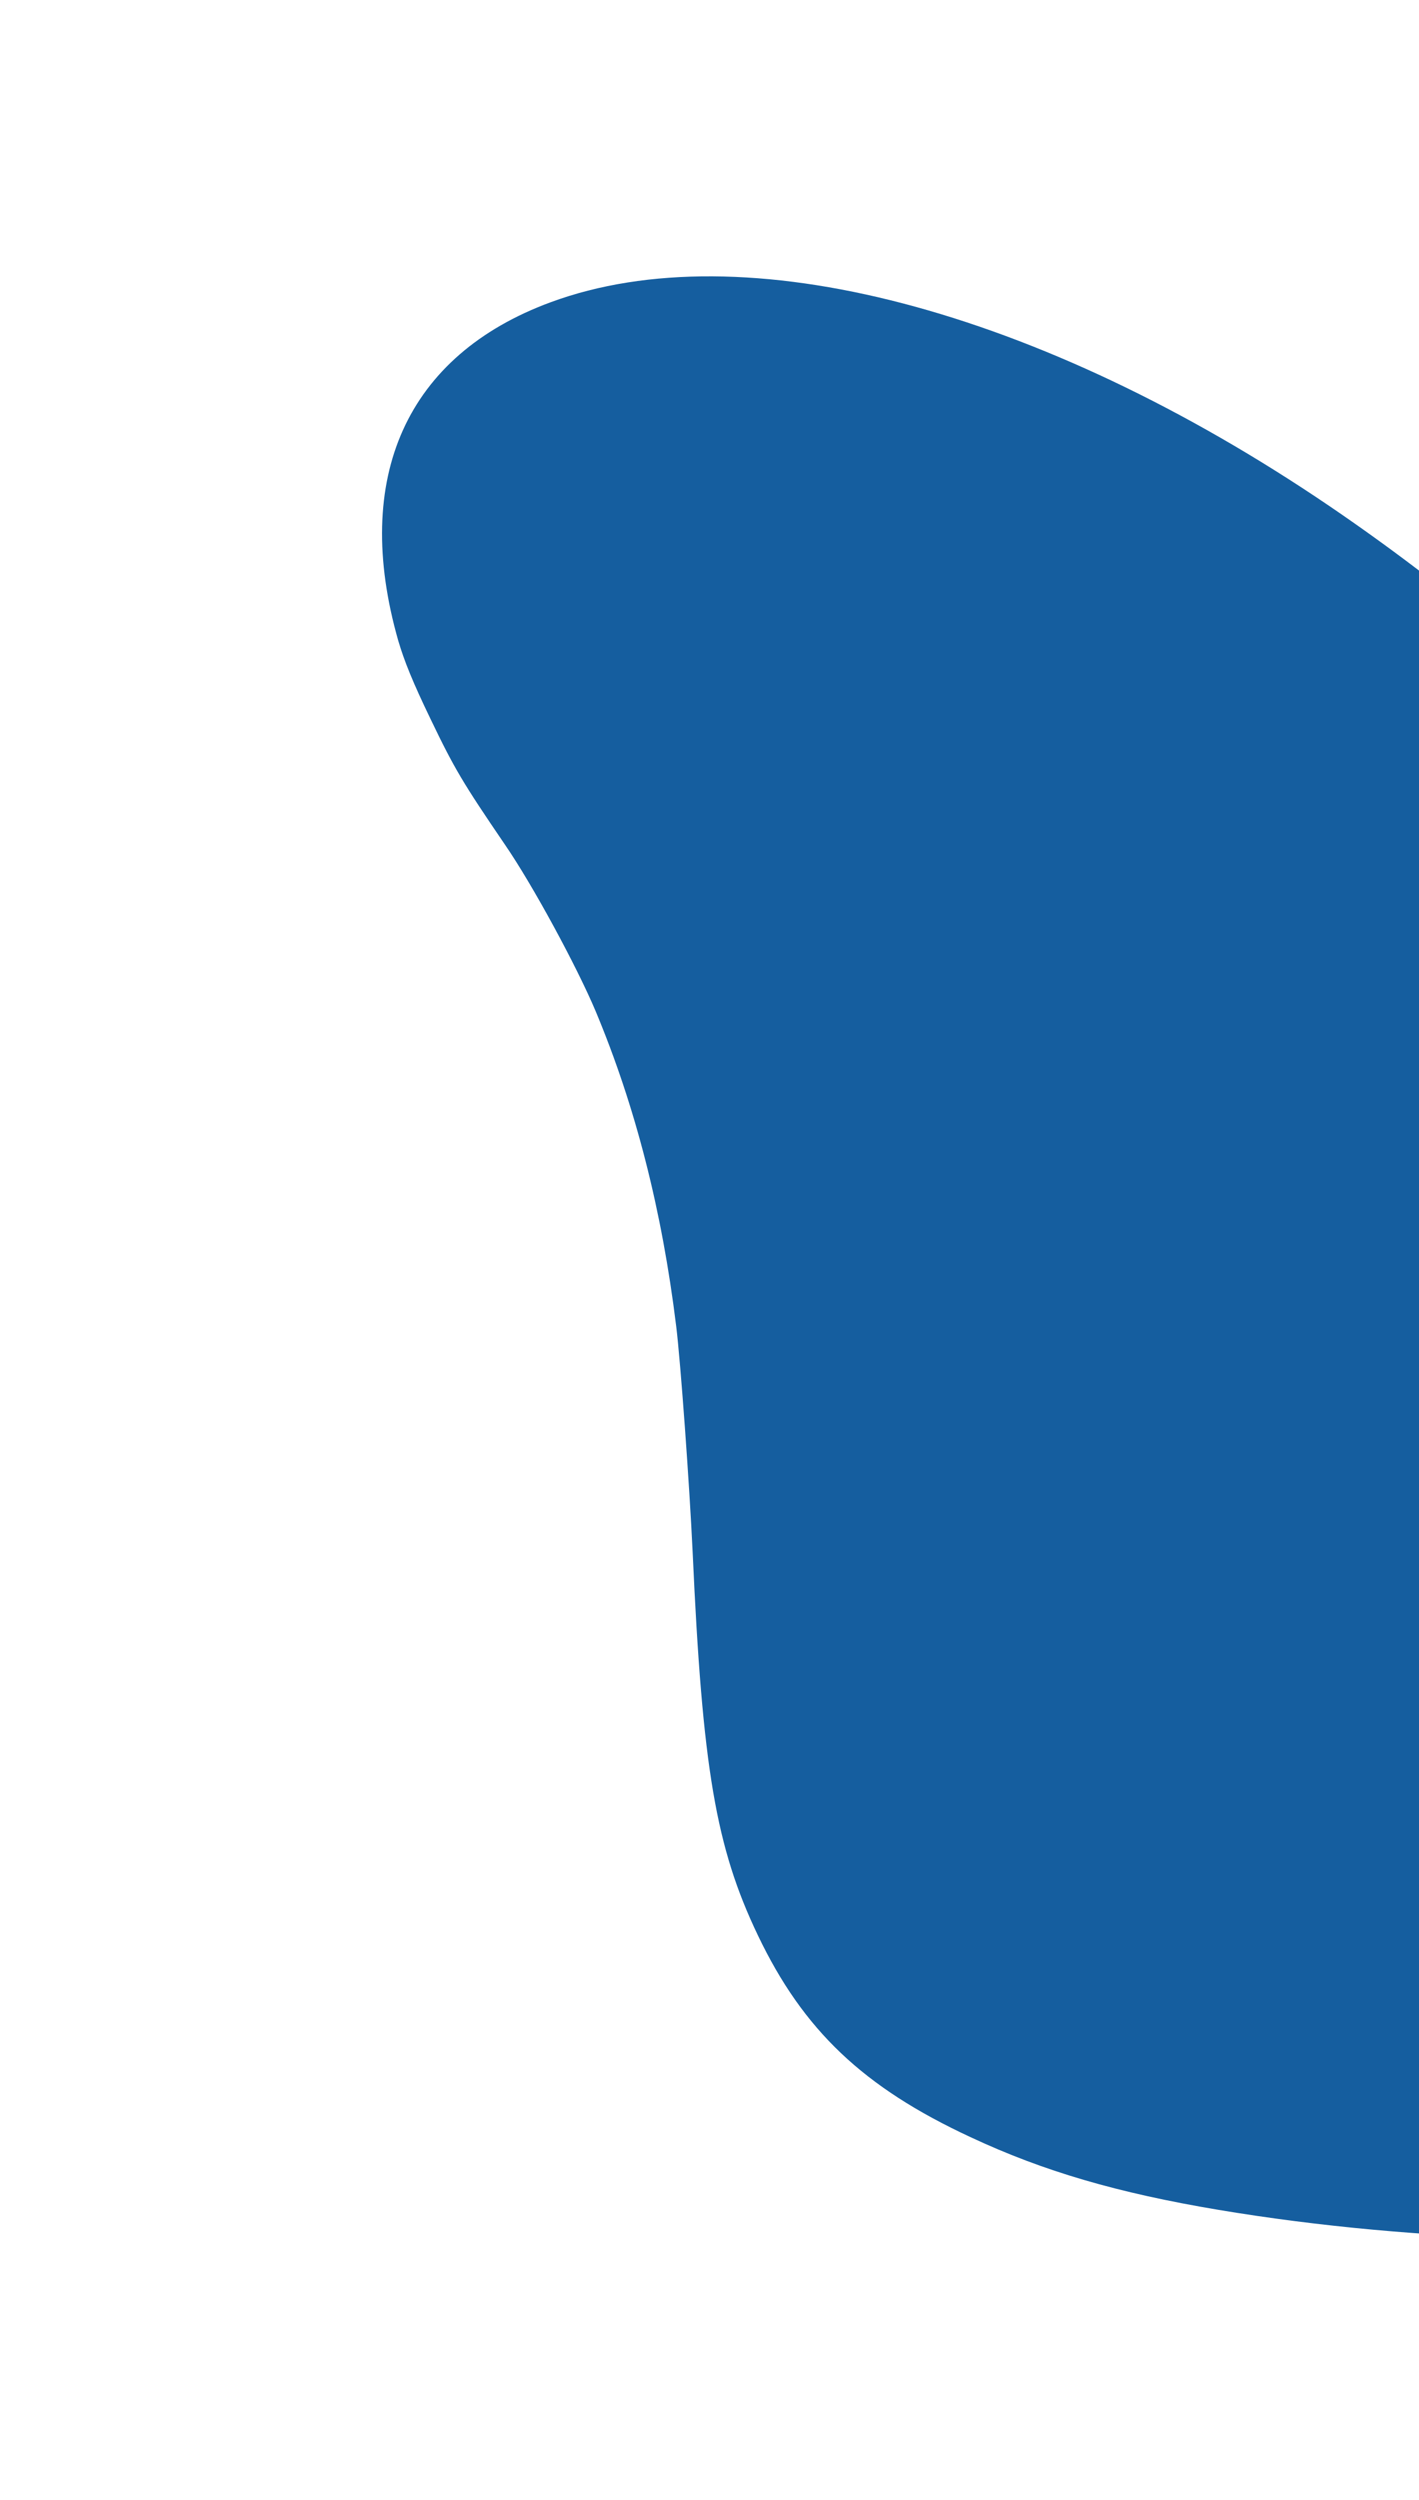 <svg width="218" height="384" viewBox="0 0 218 384" fill="none" xmlns="http://www.w3.org/2000/svg">
<path d="M317.673 199.504C313.868 192.842 309.129 185.442 304.835 179.443C273.595 135.952 240.094 102.106 204.248 77.745C159.548 47.39 114.152 35.522 84.606 46.425C62.45 54.589 54.017 73.359 61.186 98.425C62.105 101.546 63.426 104.822 66.152 110.464C69.816 118.102 71.117 120.266 77.575 129.748C81.811 135.904 88.587 148.412 91.496 155.302C97.631 169.965 101.689 185.873 103.882 203.706C104.565 209.23 105.941 228.339 106.408 238.358C107.908 271.648 109.975 283.785 116.429 297.278C123.403 311.869 132.629 320.64 149.117 328.297C160.359 333.558 171.744 336.863 187.137 339.449C218.124 344.652 253.83 345.421 279.225 341.482C286.866 340.298 303.695 335.123 309.263 332.246C324.978 324.197 335.577 312.127 339.708 297.618C343.67 283.673 343.307 268.494 338.521 250.013C334.55 234.452 326.42 214.762 317.673 199.504Z" fill="#155E9F"/>
</svg>
